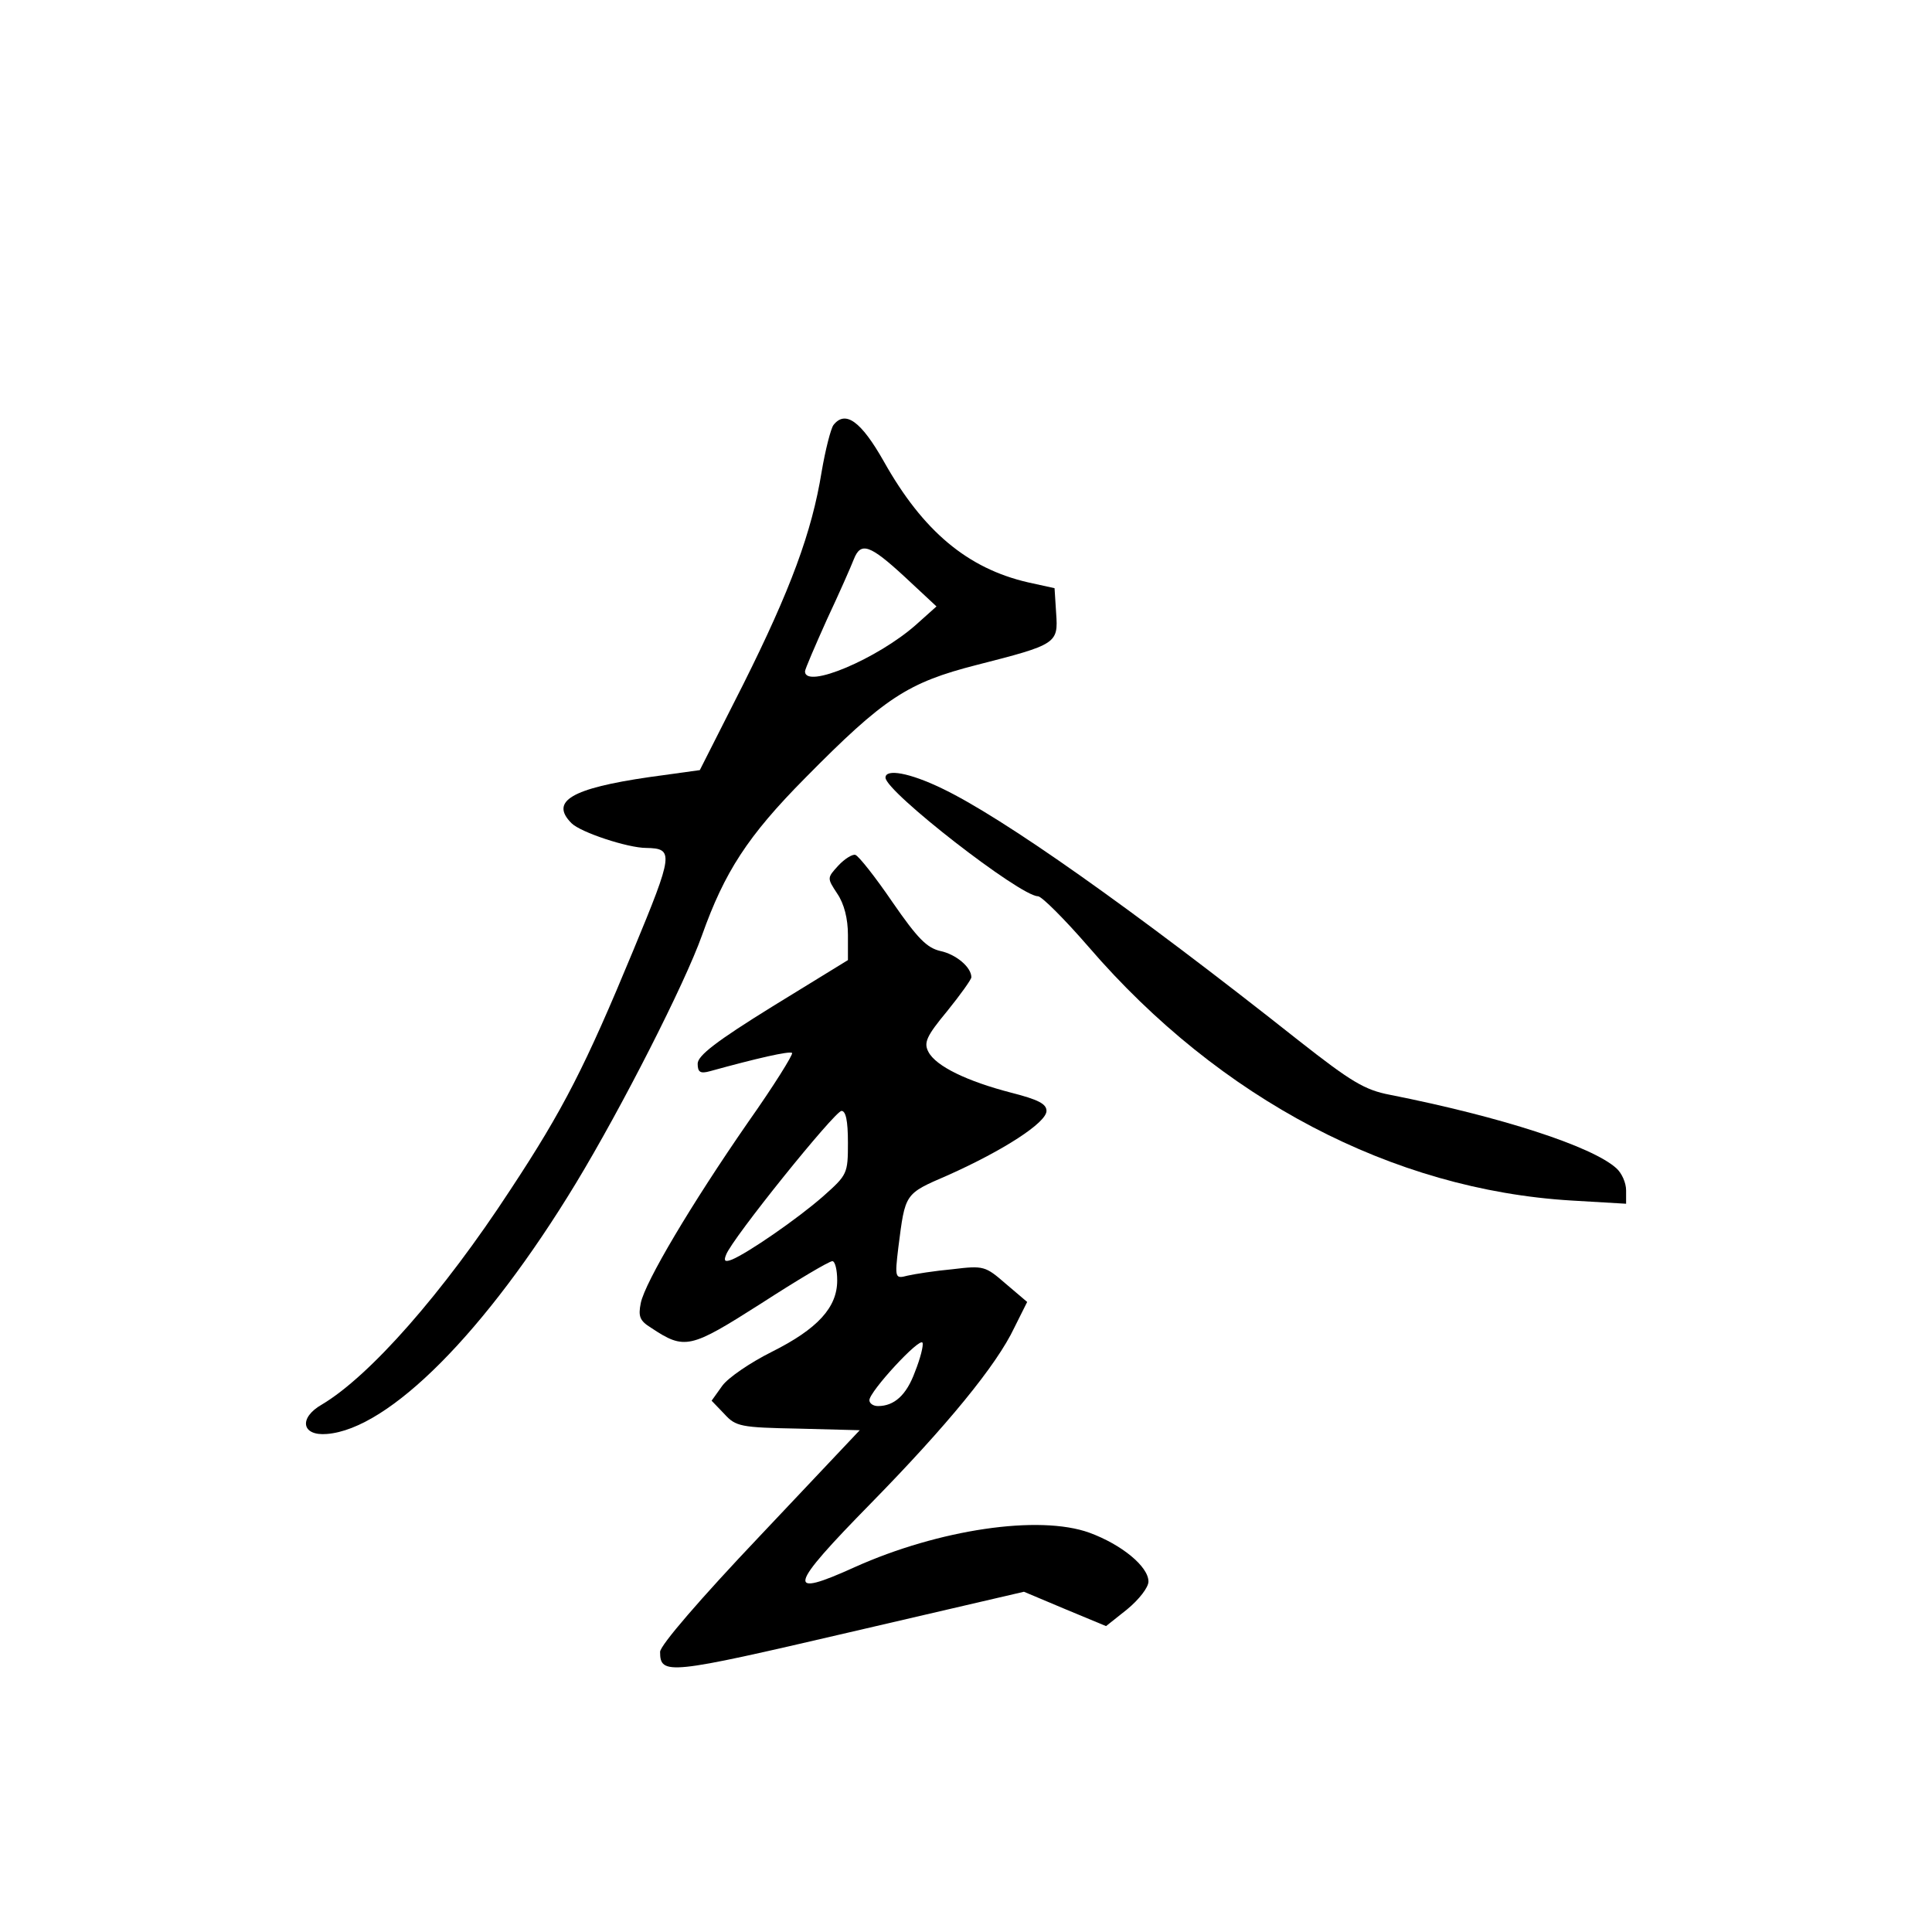 <?xml version="1.0" standalone="no"?>
<!DOCTYPE svg PUBLIC "-//W3C//DTD SVG 20010904//EN"
 "http://www.w3.org/TR/2001/REC-SVG-20010904/DTD/svg10.dtd">
<svg version="1.0" xmlns="http://www.w3.org/2000/svg"
 width="360pt" height="360pt" viewBox="0 0 360 360"
 preserveAspectRatio="xMidYMid meet">
<g transform="translate(0,360) scale(0.1,-0.1)"
fill="#000000" stroke="none">
<path d="M1553 2808 c-5 -7 -15 -46 -22 -87 -18 -112 -58 -220 -146 -396 l-81
-160 -94 -13 c-145 -21 -186 -45 -145 -86 17 -17 105 -46 139 -46 52 -1 51
-10 -24 -191 -89 -215 -130 -296 -229 -446 -126 -193 -262 -347 -351 -400 -44
-25 -38 -59 9 -55 116 9 296 190 464 467 86 142 203 372 235 462 42 118 85
185 192 293 148 150 191 178 320 211 149 38 152 40 148 96 l-3 47 -50 11
c-112 26 -195 95 -268 225 -43 76 -72 96 -94 68z m133 -283 l59 -55 -38 -34
c-71 -63 -207 -121 -207 -87 0 4 19 48 41 97 23 49 45 99 50 112 13 33 30 27
95 -33z"/>
<path d="M1650 2151 c0 -26 251 -221 284 -221 7 0 50 -43 95 -95 244 -283 566
-452 899 -472 l102 -6 0 25 c0 14 -8 32 -18 41 -45 41 -215 96 -422 137 -47 9
-72 24 -170 101 -312 247 -552 416 -665 470 -60 29 -105 37 -105 20z"/>
<path d="M1562 1987 c-21 -23 -21 -23 -2 -52 13 -19 20 -47 20 -77 l0 -47
-140 -86 c-105 -65 -140 -92 -140 -107 0 -16 5 -19 23 -14 87 24 148 38 153
34 2 -3 -34 -61 -82 -129 -106 -153 -192 -298 -200 -337 -5 -25 -2 -33 19 -46
63 -42 73 -39 205 45 68 44 127 79 133 79 5 0 9 -16 9 -36 0 -50 -36 -90 -122
-133 -40 -20 -81 -48 -92 -63 l-20 -28 24 -25 c21 -23 30 -25 137 -27 l115 -3
-186 -197 c-111 -117 -186 -204 -186 -216 0 -44 16 -42 351 36 l327 76 76 -32
77 -32 39 31 c22 18 40 41 40 52 0 28 -50 69 -110 91 -94 34 -281 6 -437 -64
-130 -59 -125 -39 30 119 141 144 234 257 267 327 l24 48 -40 34 c-38 33 -41
34 -99 27 -33 -3 -71 -9 -84 -12 -23 -6 -24 -5 -17 53 13 101 11 99 92 134
103 46 184 98 184 120 0 13 -15 21 -66 34 -81 21 -140 49 -154 76 -9 17 -4 29
35 76 25 31 45 59 45 63 0 19 -29 43 -58 49 -25 6 -42 23 -89 91 -32 47 -63
86 -69 88 -5 2 -20 -7 -32 -20z m18 -516 c0 -58 -1 -60 -46 -100 -49 -43 -141
-106 -170 -118 -13 -5 -16 -3 -11 9 11 30 202 267 215 268 8 0 12 -18 12 -59z
m125 -427 c-16 -44 -39 -64 -69 -64 -9 0 -16 5 -16 11 0 16 94 118 99 107 2
-5 -4 -29 -14 -54z"/>
</g>
</svg>
